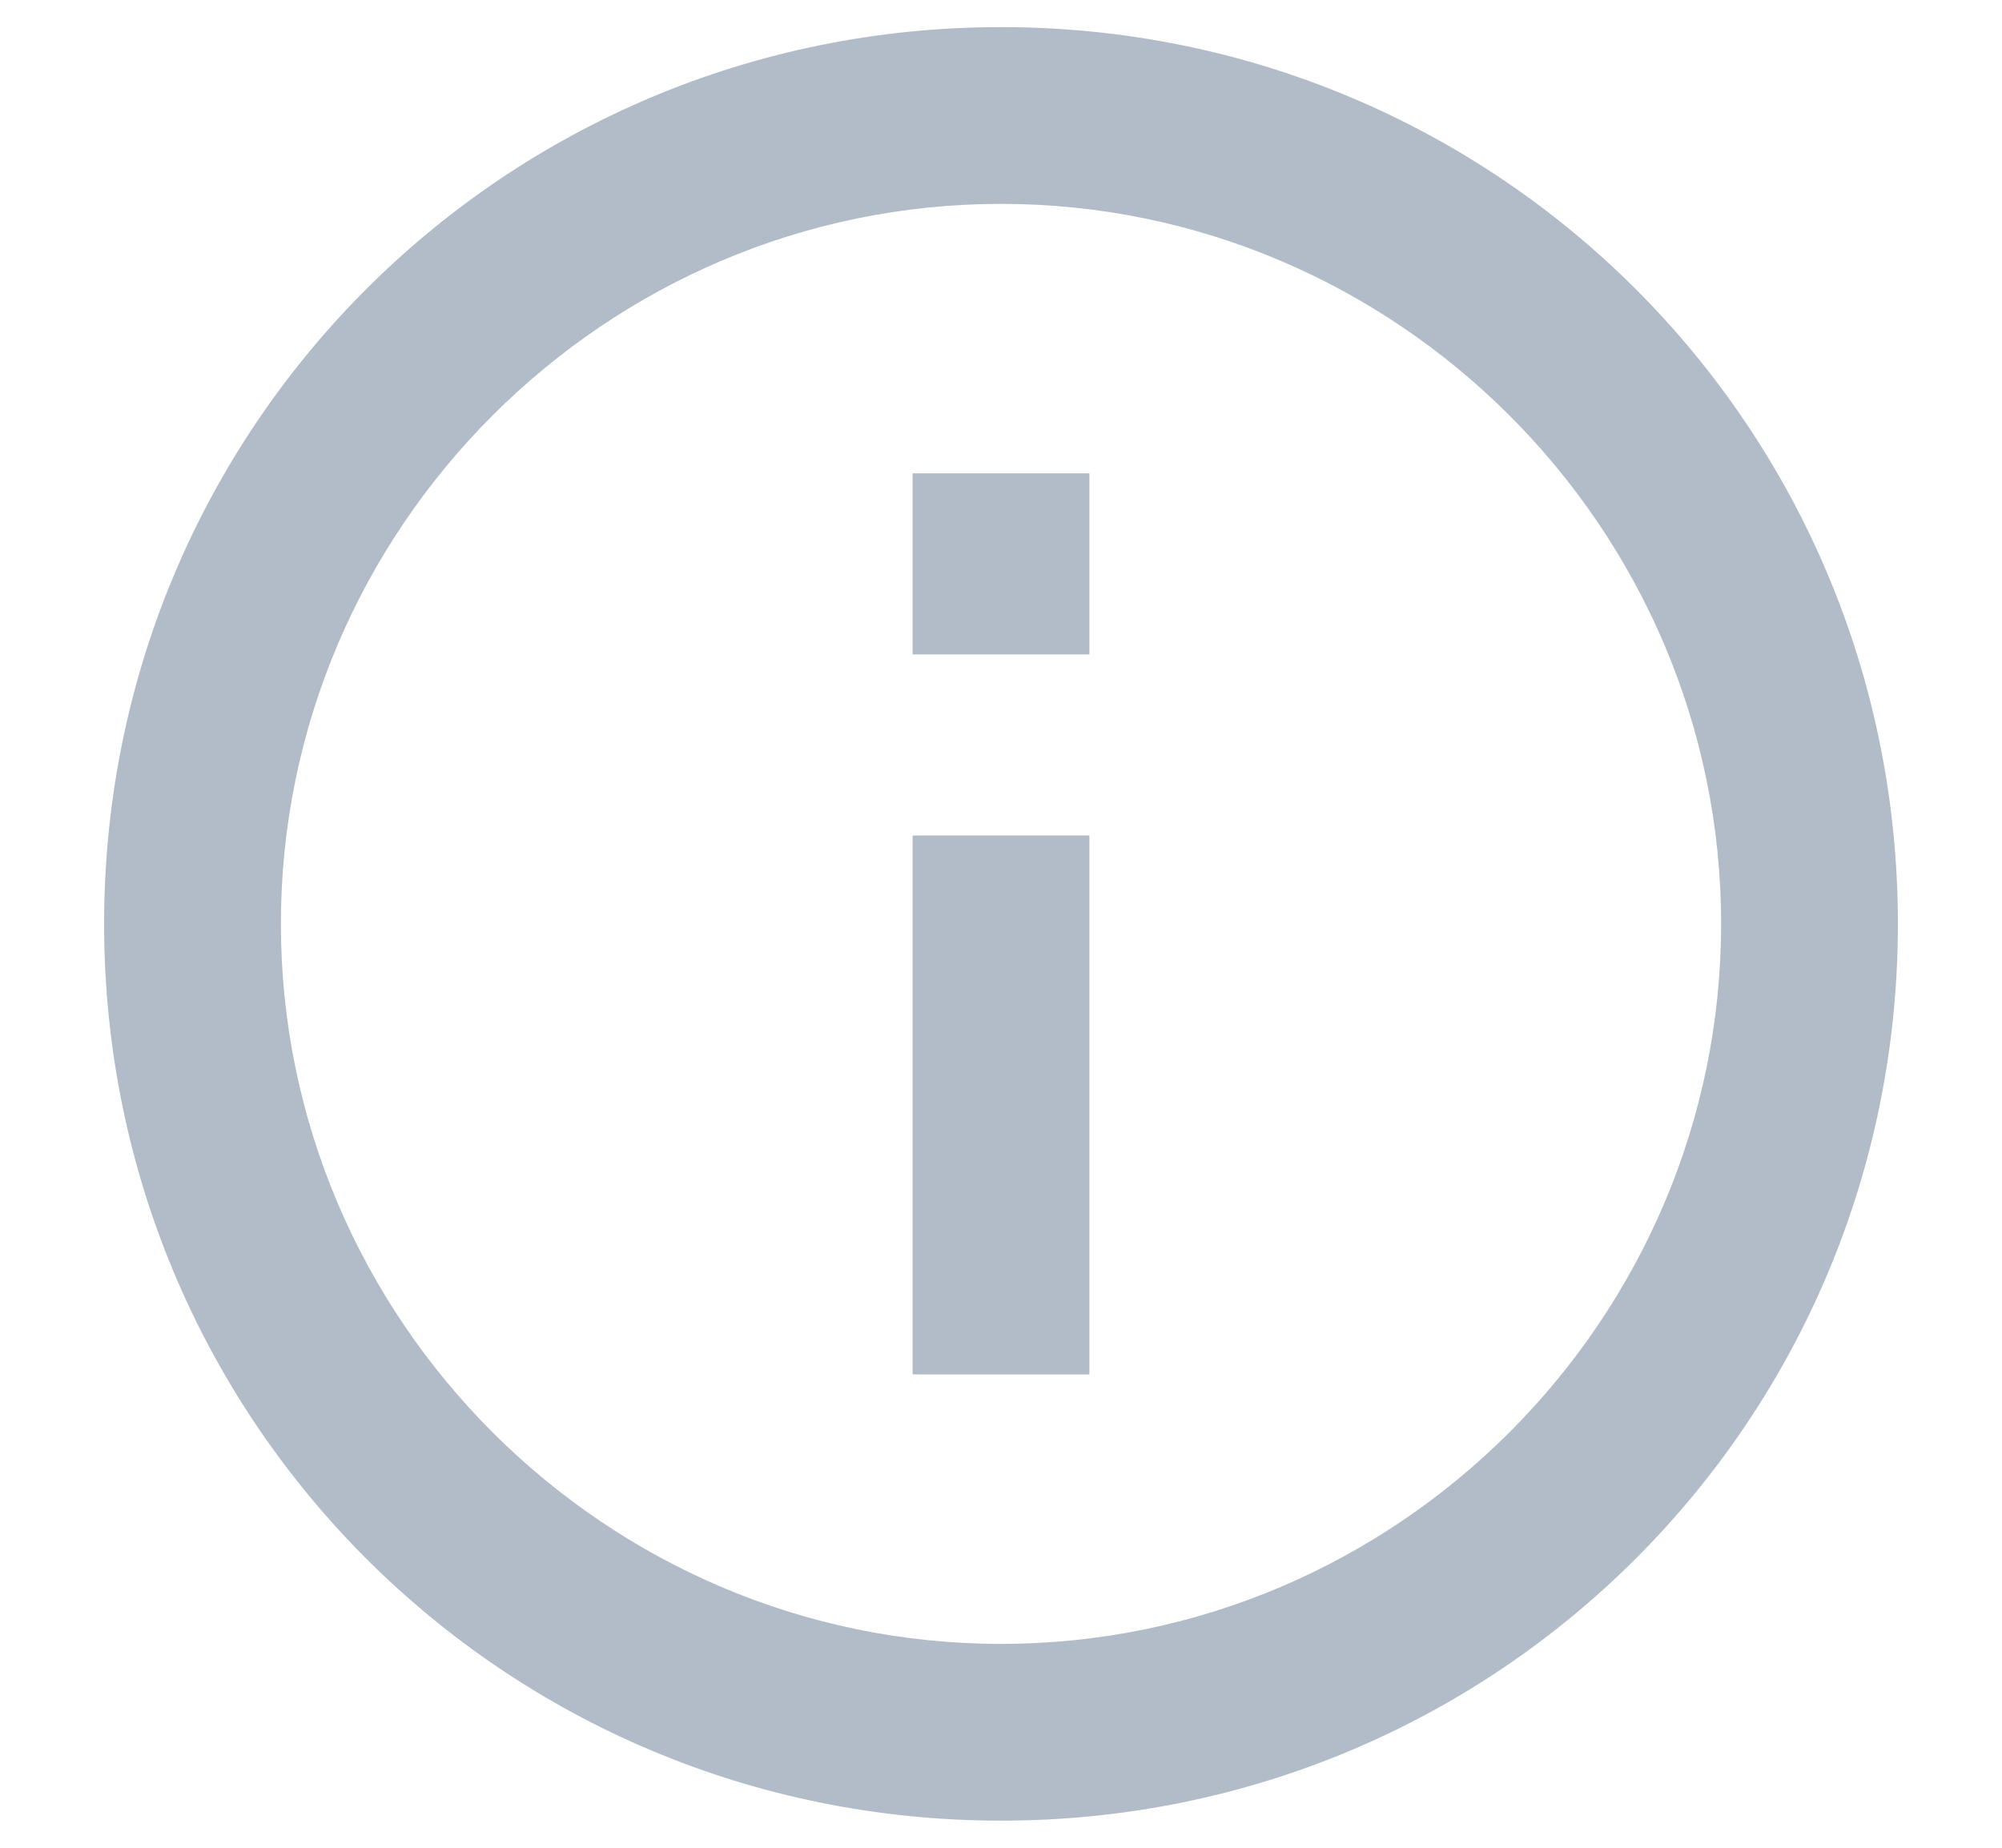 <svg width="13" height="12" viewBox="0 0 13 12" fill="none" xmlns="http://www.w3.org/2000/svg">
<path d="M5.926 3.074V4.25H7.074V3.074H5.926ZM5.926 5.426V8.926H7.074V5.426H5.926ZM6.5 0.176C9.727 0.176 12.324 2.773 12.324 6C12.324 9.227 9.727 11.824 6.5 11.824C3.273 11.824 0.676 9.227 0.676 6C0.676 2.773 3.273 0.176 6.5 0.176ZM6.5 10.676C9.07 10.676 11.176 8.57 11.176 6C11.176 3.43 9.07 1.324 6.5 1.324C3.93 1.324 1.824 3.43 1.824 6C1.824 8.57 3.93 10.676 6.5 10.676Z" fill="#B2BCC9"/>
</svg>
